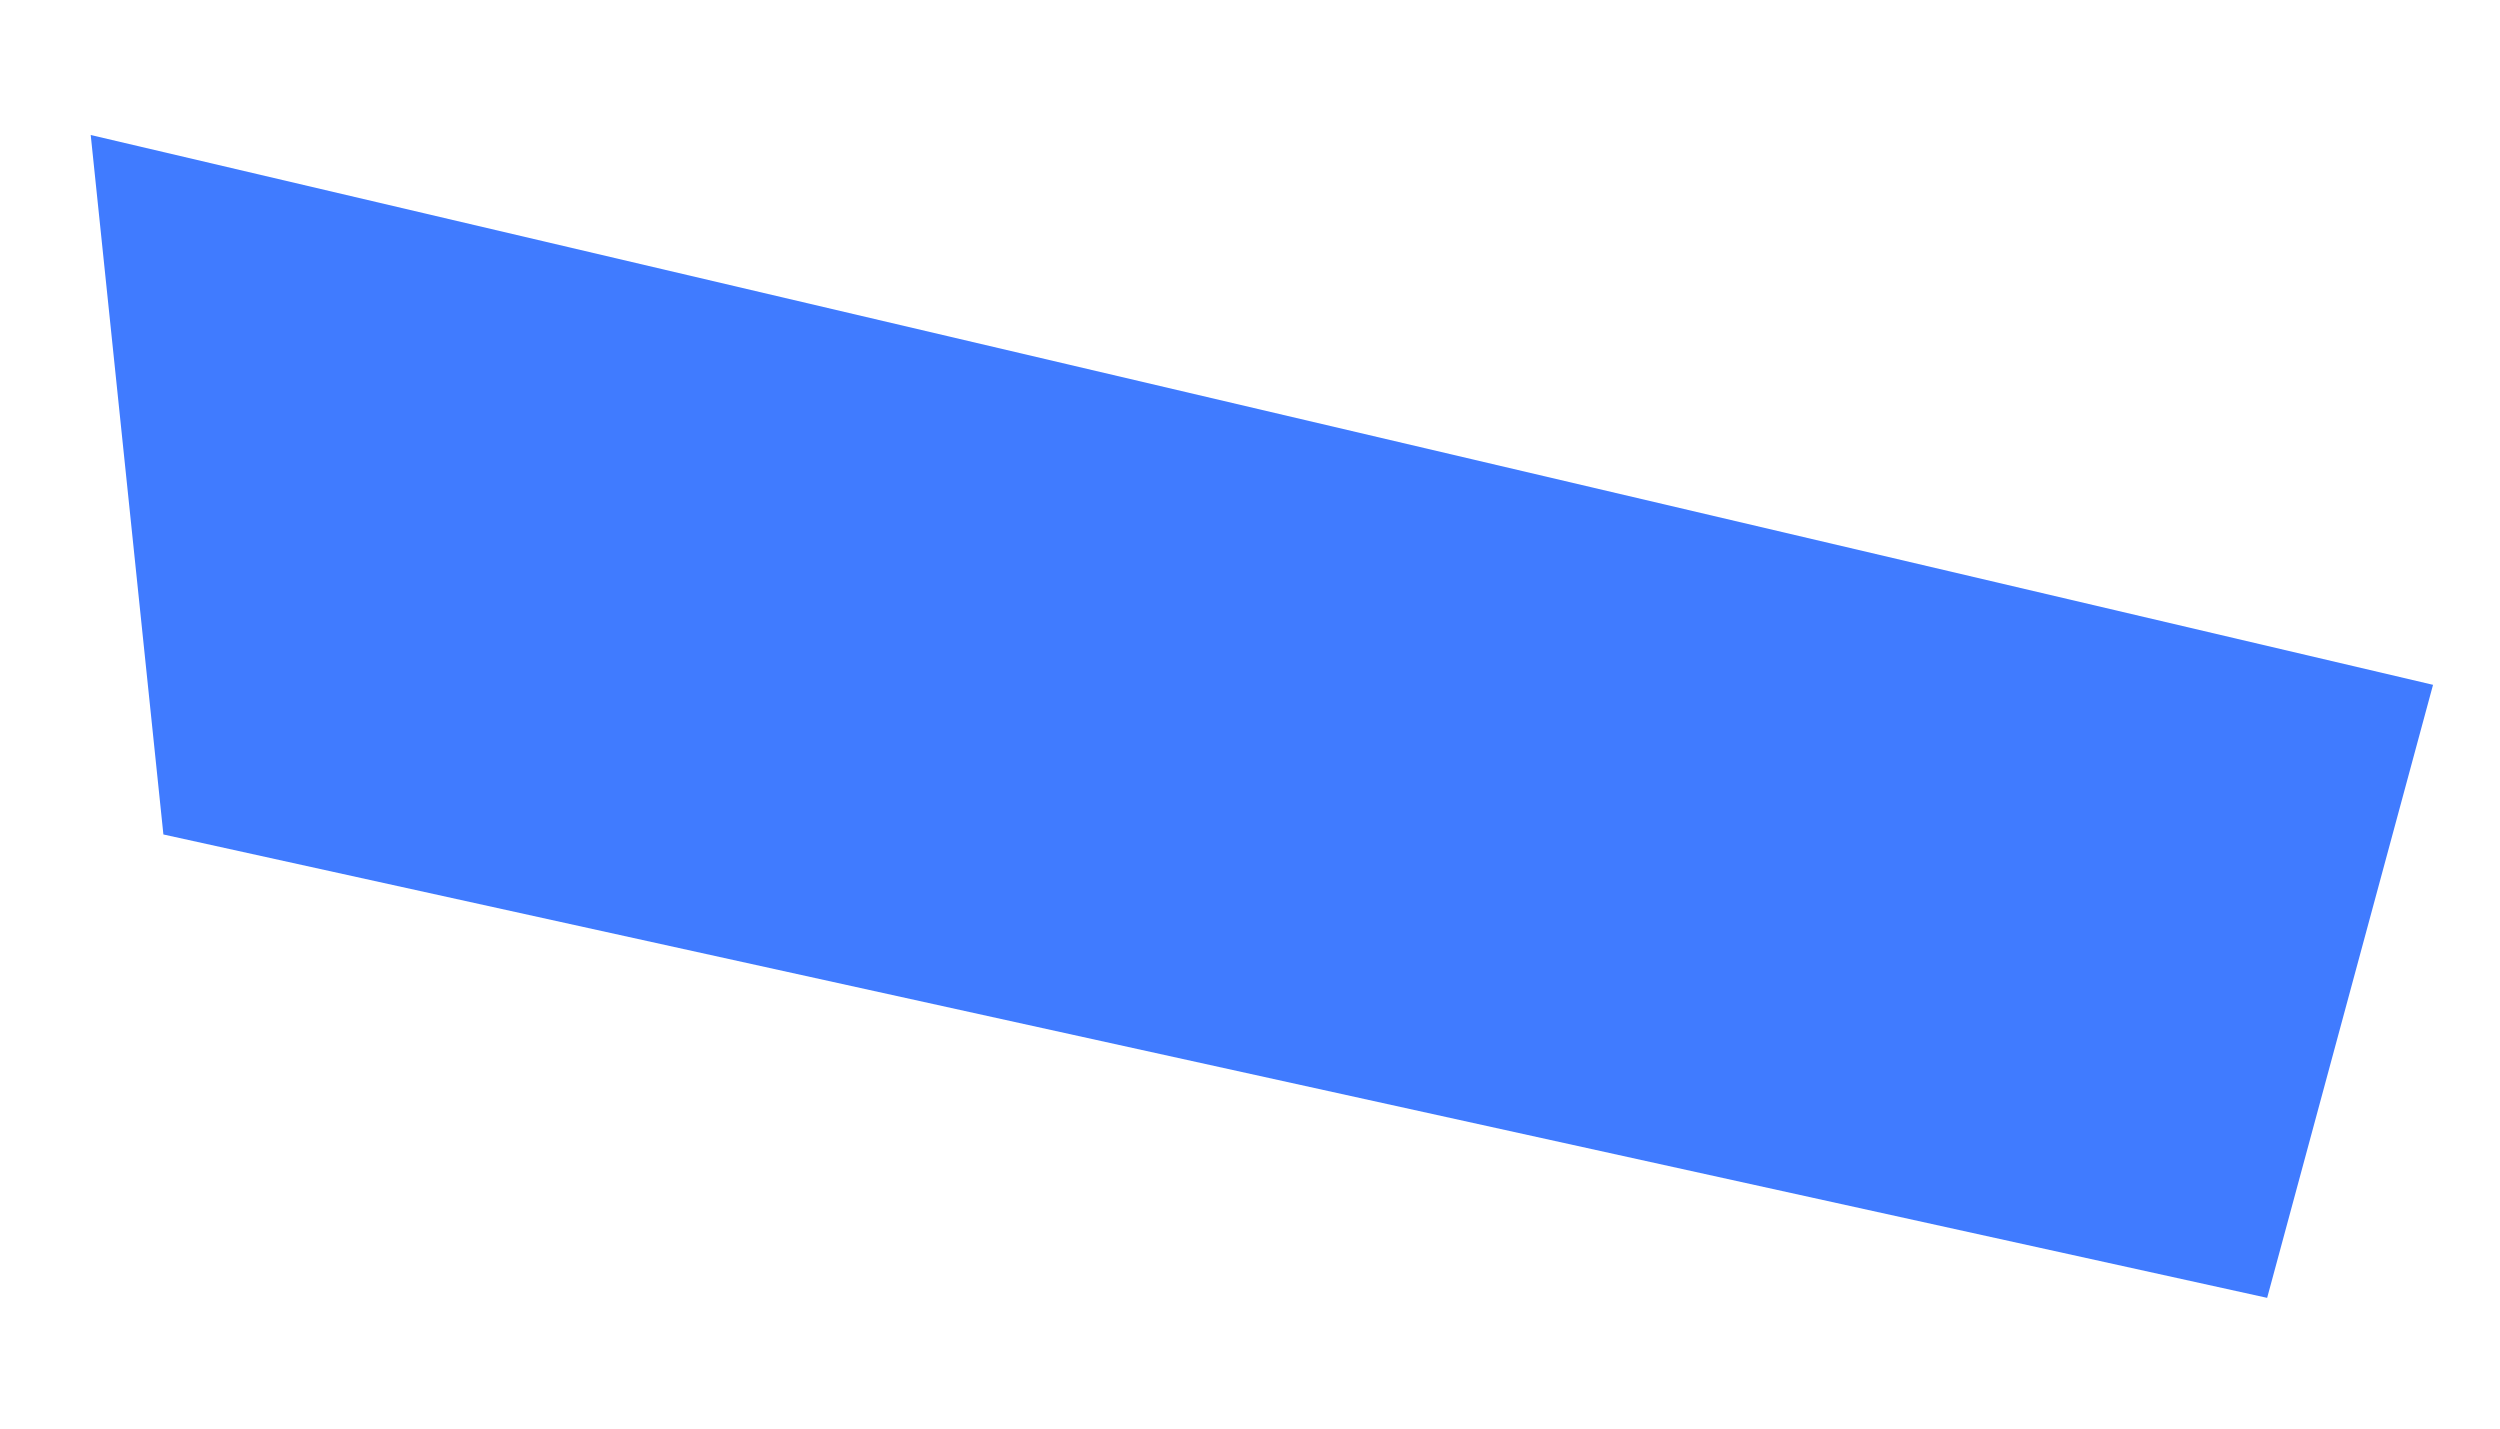 <?xml version="1.0" encoding="UTF-8" standalone="no"?><svg width='14' height='8' viewBox='0 0 14 8' fill='none' xmlns='http://www.w3.org/2000/svg'>
<path d='M0.915 4.673L12.696 7.268L13.625 3.835L0.508 0.756L0.915 4.673Z' fill='#407BFF'/>
</svg>
